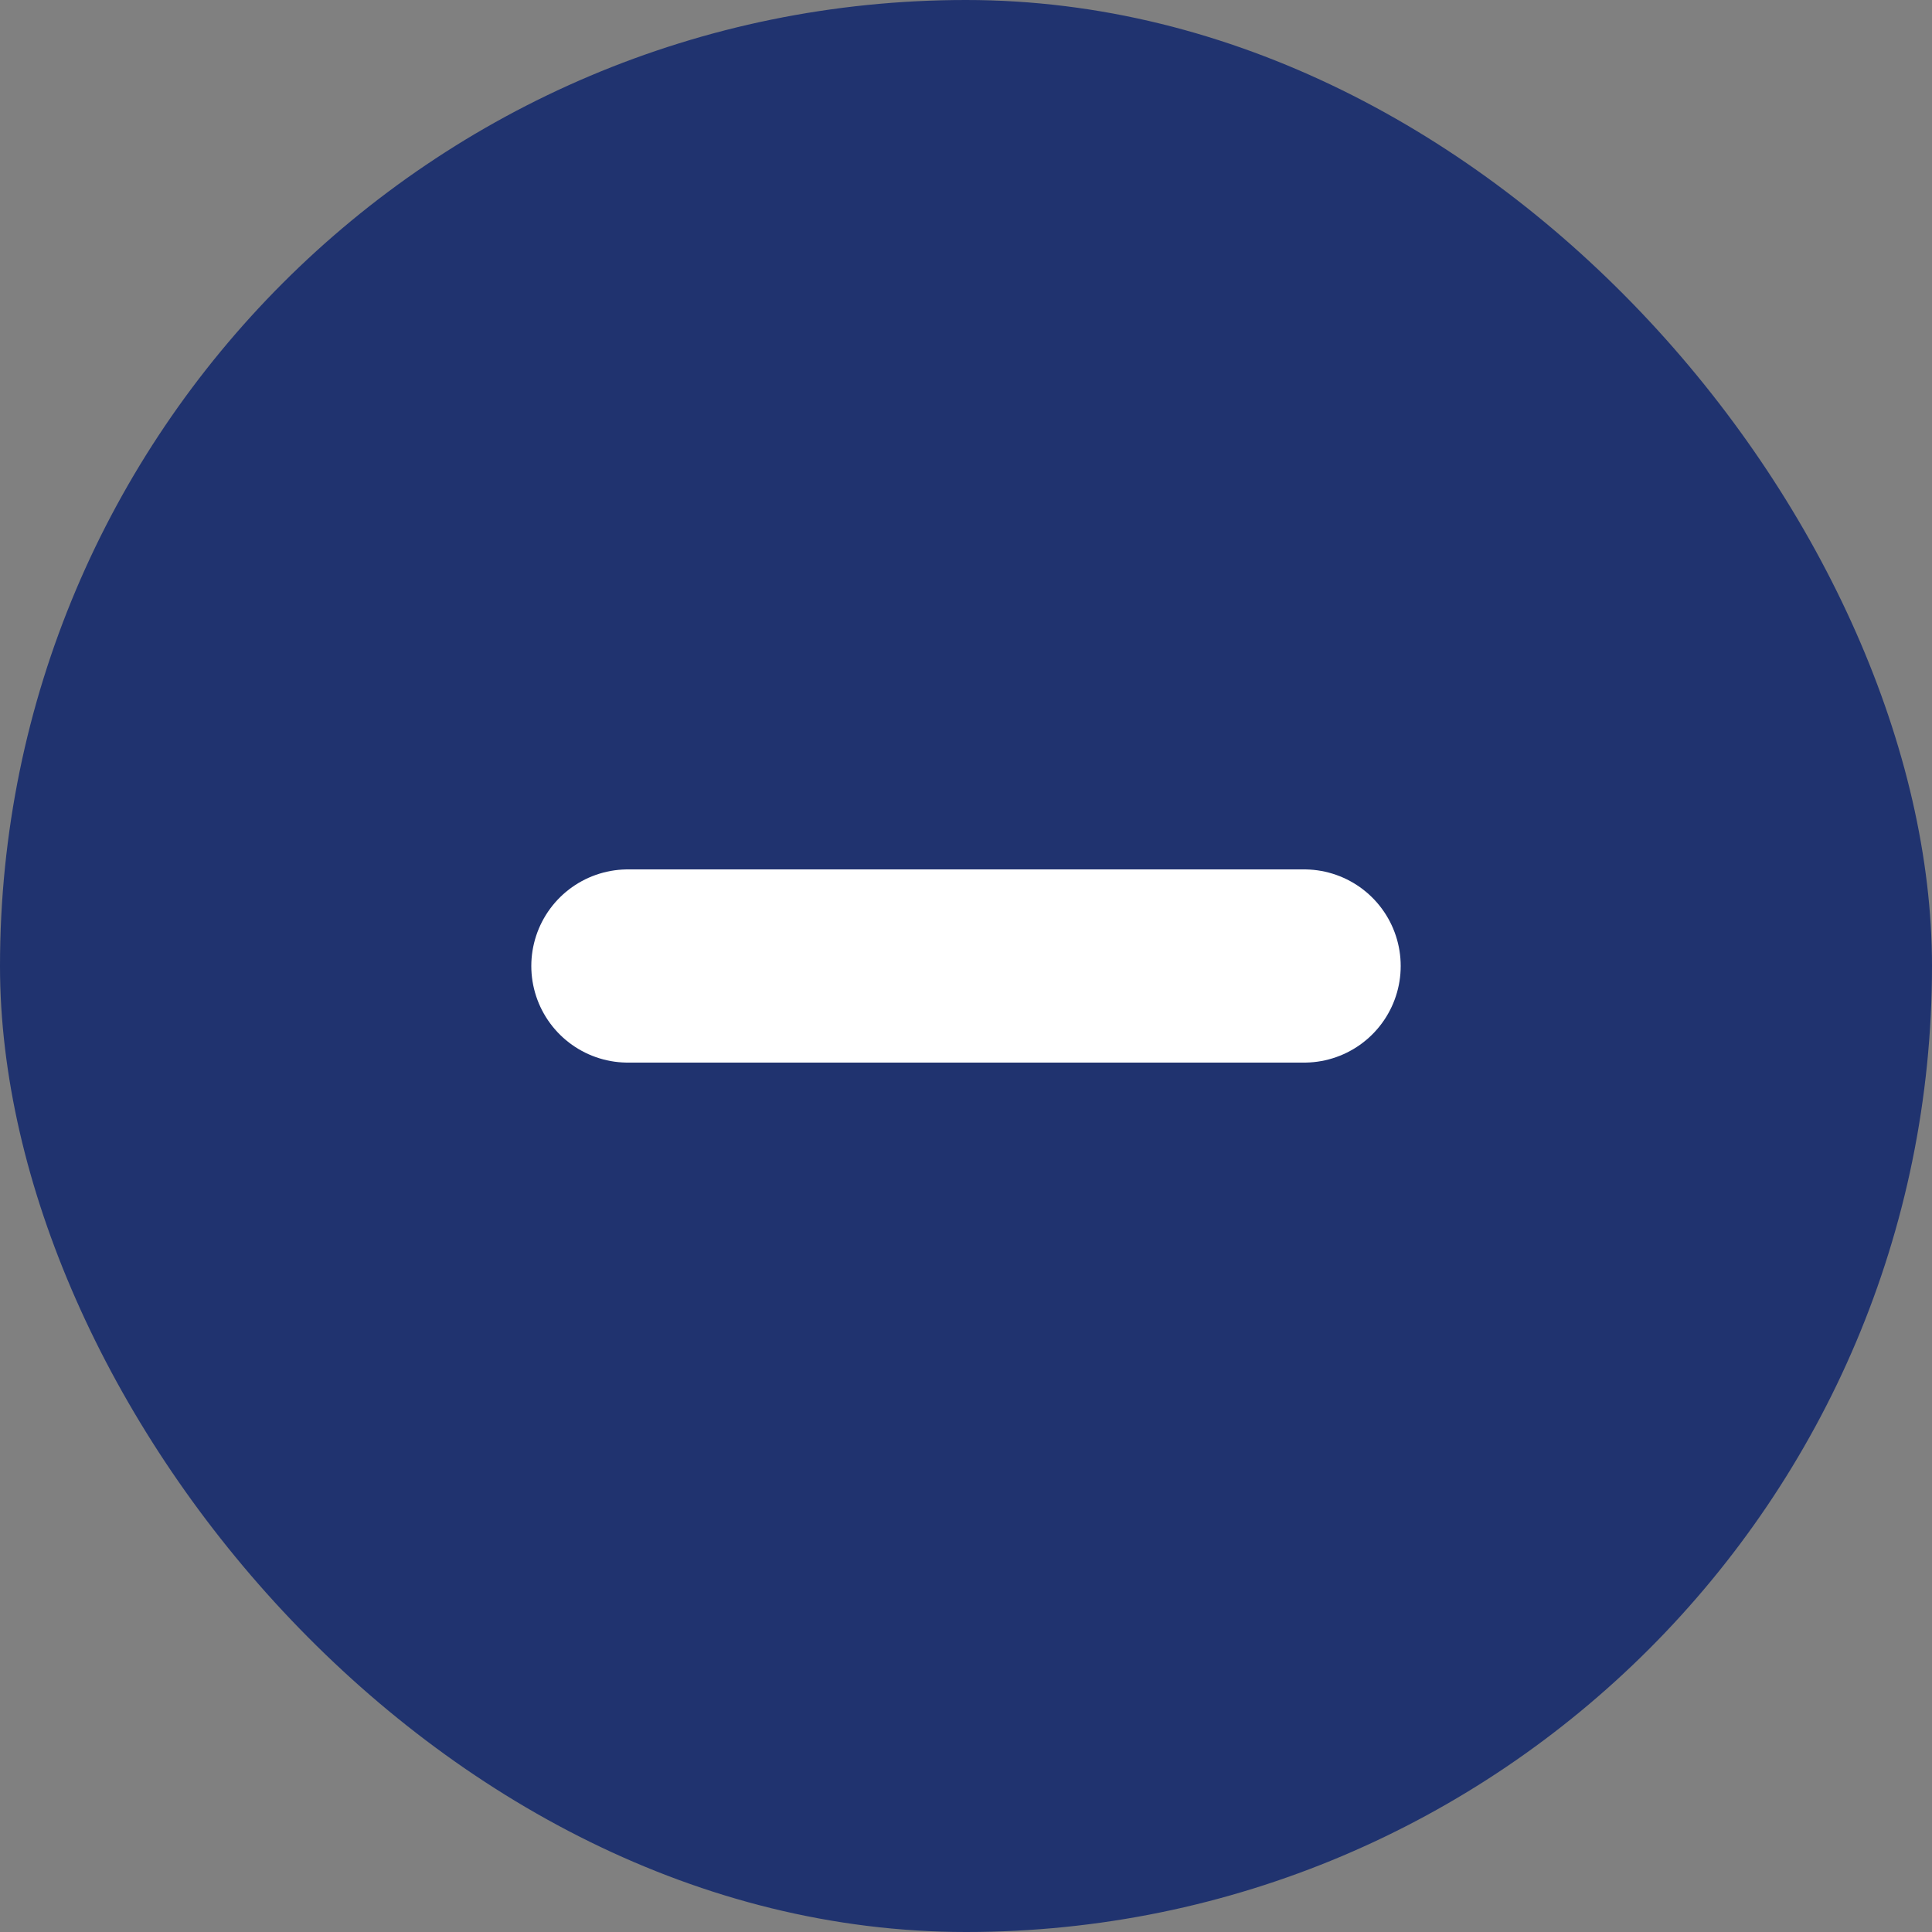 <svg width="40" height="40" viewBox="0 0 40 40" fill="none" xmlns="http://www.w3.org/2000/svg">
<rect x="0" y="0" width="40" height="40" fill="#808080" stroke="none"/>
<rect width="40" height="40" rx="20" fill="#20336F"/>
<path d="M13 20H27" stroke="white" stroke-width="4" stroke-linecap="round"/>
</svg>
